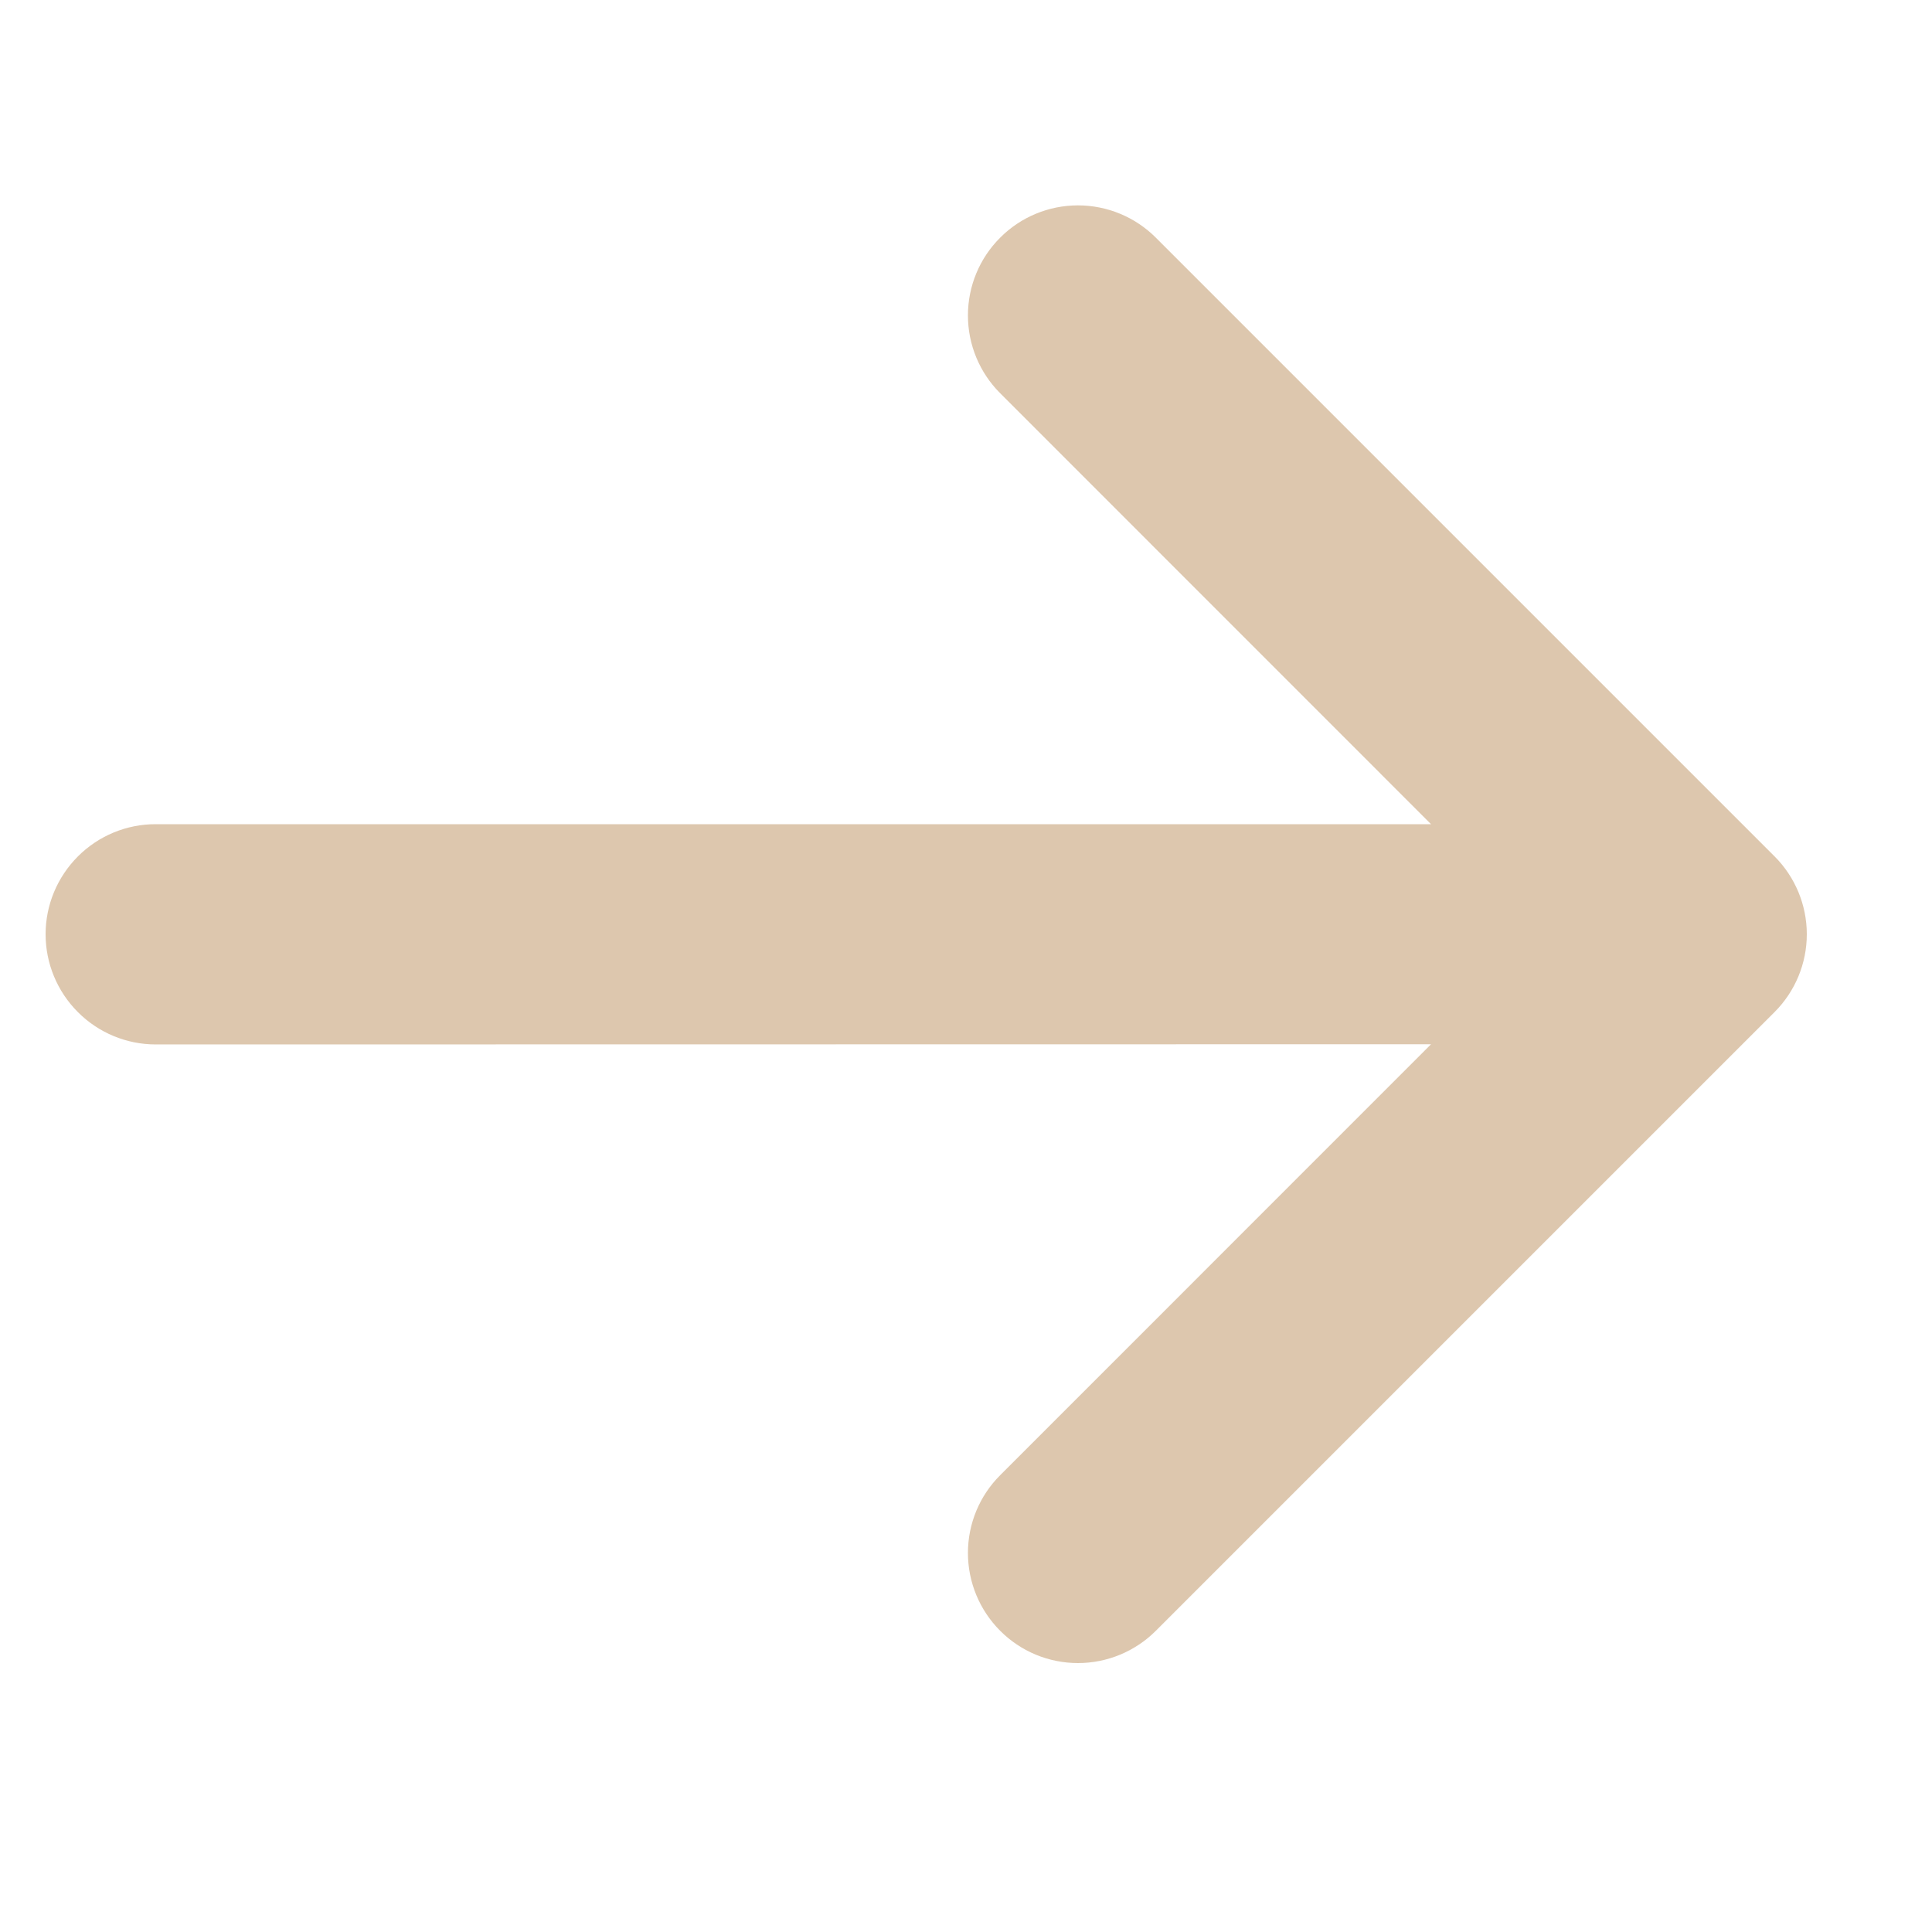 <svg width="20" height="20" viewBox="0 0 20 20" fill="none" xmlns="http://www.w3.org/2000/svg">
<path opacity="0.5" fill-rule="evenodd" clip-rule="evenodd" d="M1.612 10.812C1.309 10.812 1.019 10.691 0.806 10.477C0.592 10.263 0.472 9.973 0.472 9.671C0.472 9.368 0.593 9.079 0.807 8.865C1.021 8.651 1.311 8.531 1.613 8.532L14.814 8.532L10.354 4.071C10.14 3.857 10.02 3.568 10.02 3.265C10.02 2.963 10.14 2.673 10.354 2.46C10.567 2.246 10.857 2.126 11.159 2.126C11.461 2.126 11.751 2.246 11.965 2.46L18.37 8.865C18.584 9.079 18.704 9.369 18.704 9.671C18.704 9.973 18.584 10.263 18.37 10.477L11.965 16.882C11.751 17.096 11.461 17.216 11.159 17.216C10.857 17.216 10.567 17.096 10.354 16.882C10.14 16.668 10.02 16.378 10.02 16.076C10.02 15.774 10.14 15.484 10.354 15.271L14.814 10.81L1.612 10.812Z" fill="#BC915F"/>
</svg>
